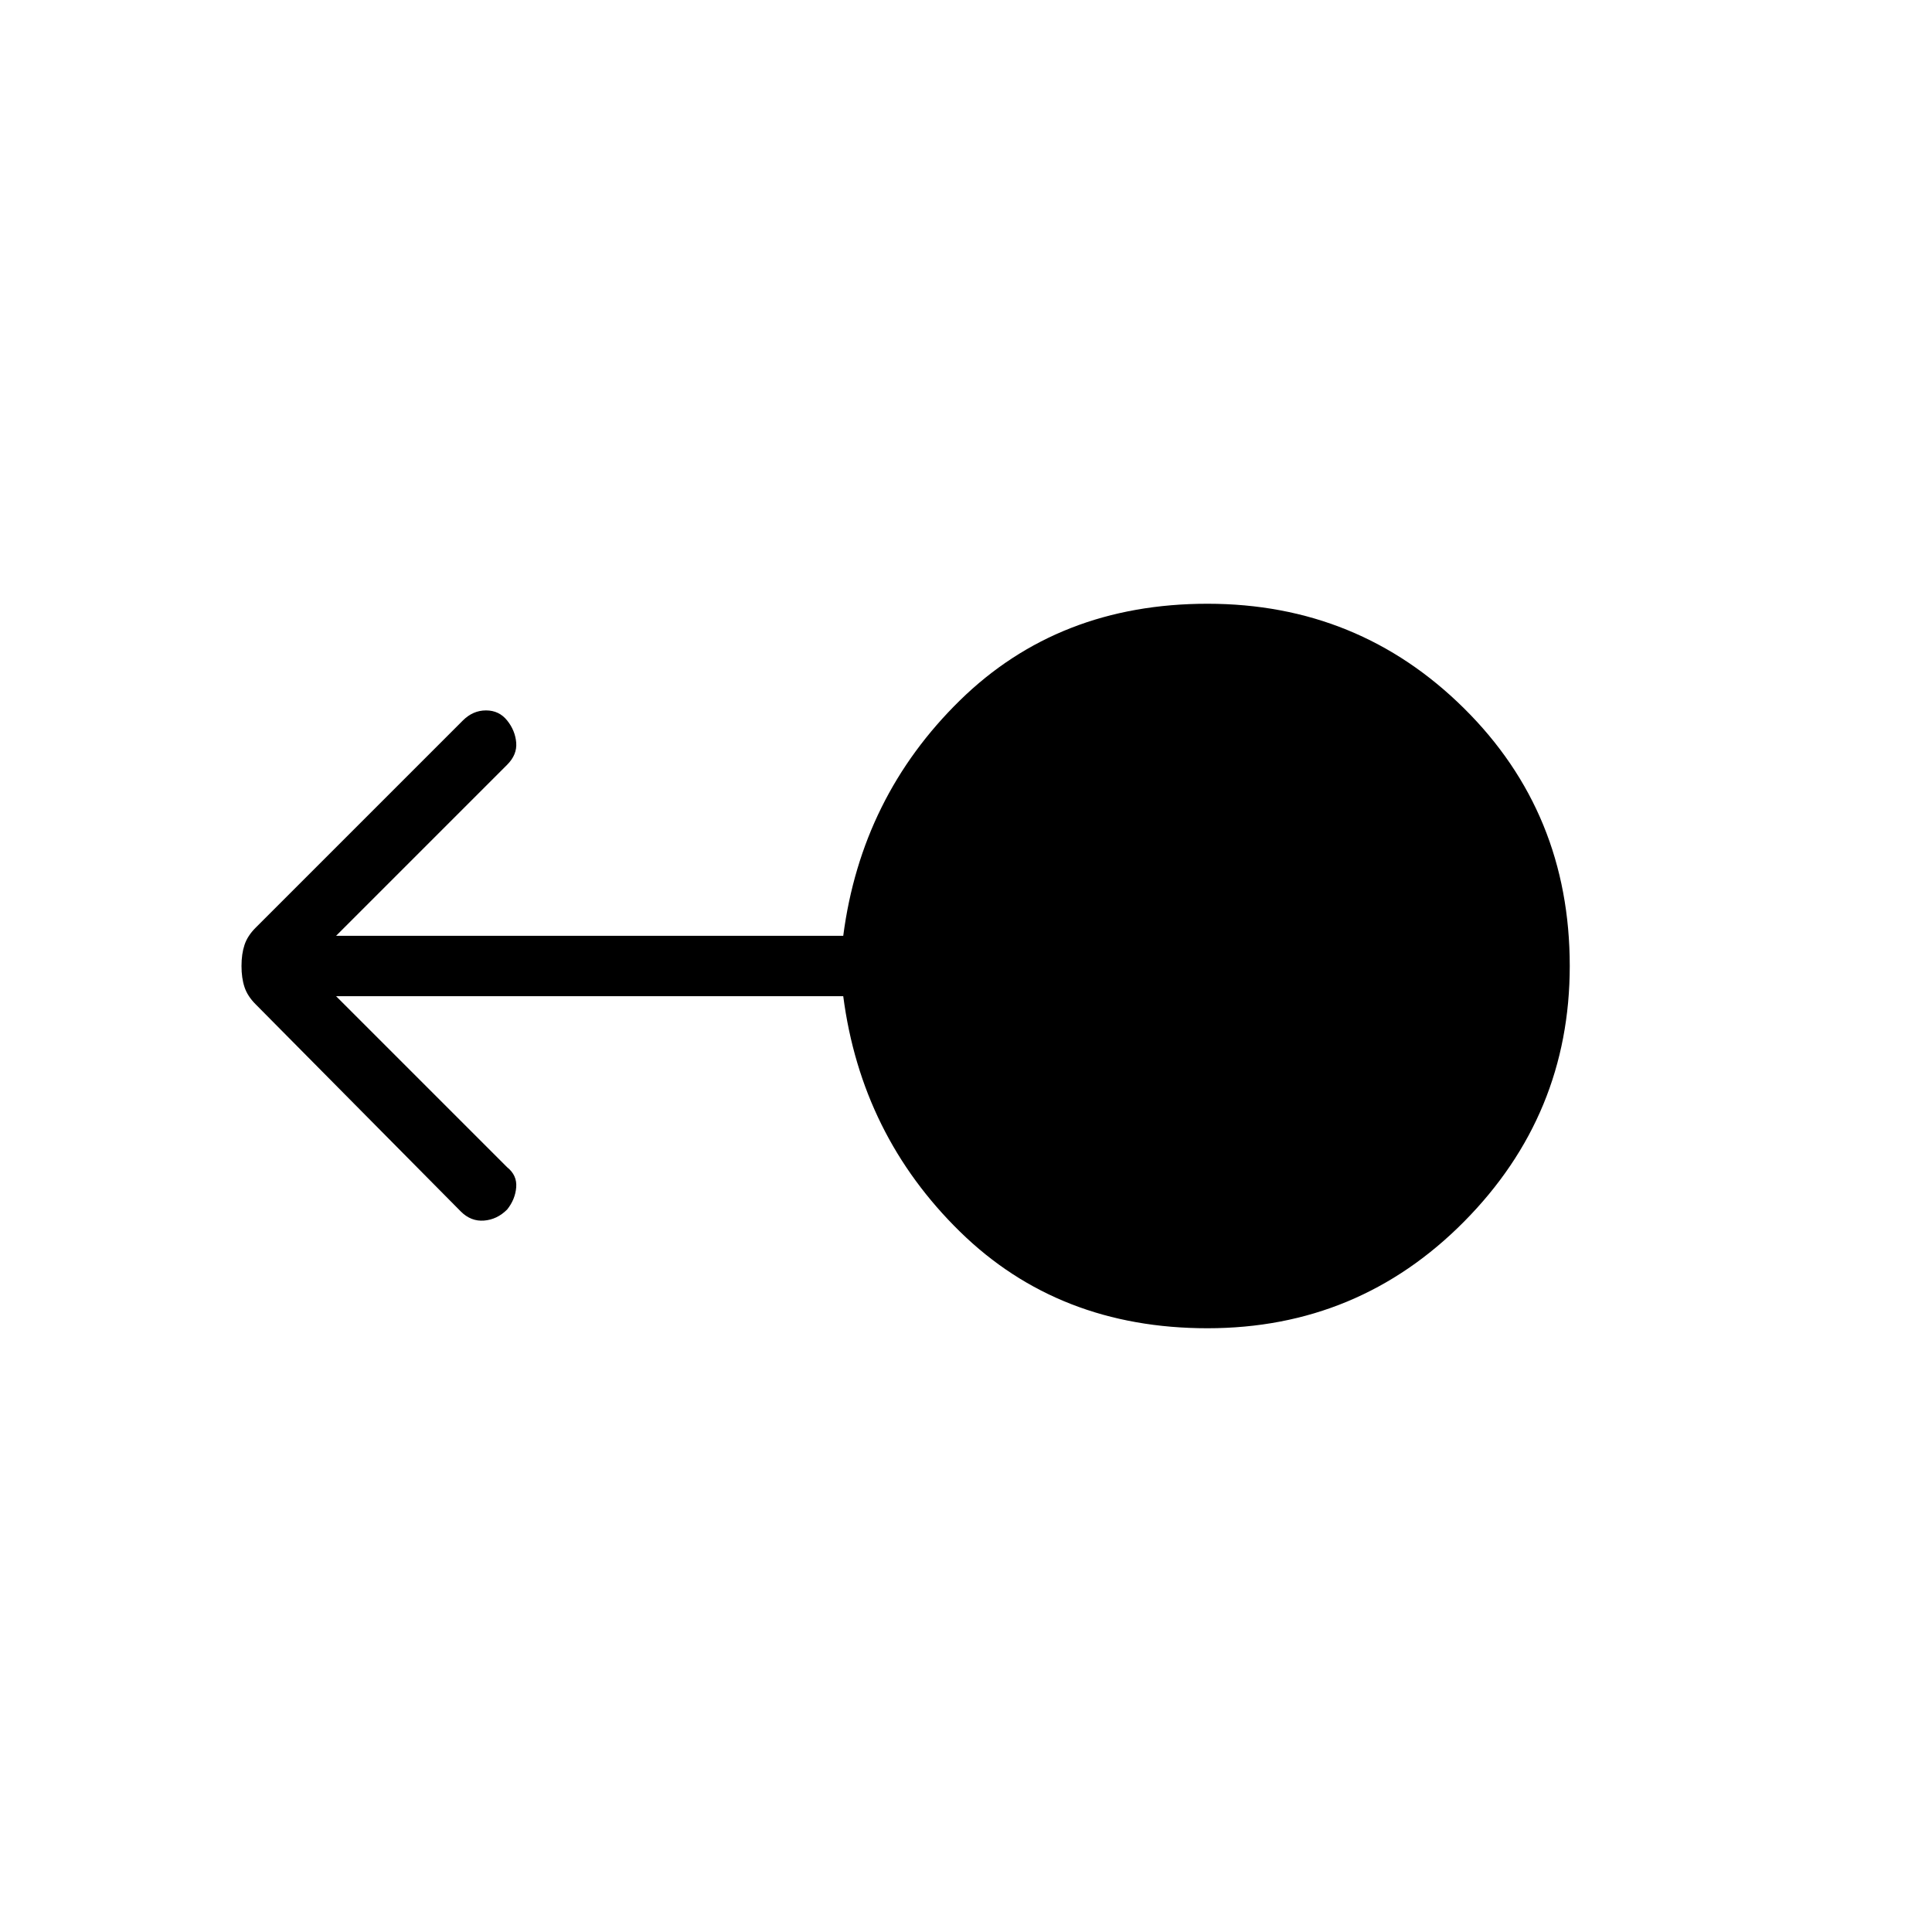 <svg xmlns="http://www.w3.org/2000/svg" height="48" width="48"><path d="M30 33q-3.7 0-6.15-2.4t-2.9-5.85H8.35L12.6 29q.25.2.225.5-.025.3-.225.55-.25.25-.575.275-.325.025-.575-.225l-5.1-5.15q-.2-.2-.275-.425Q6 24.3 6 24q0-.3.075-.525.075-.225.275-.425l5.15-5.15q.25-.25.575-.25.325 0 .525.25t.225.55q.025.3-.225.55l-4.25 4.25h12.6q.45-3.45 2.9-5.85Q26.3 15 30 15q3.75 0 6.375 2.6T39 24q0 3.7-2.625 6.35Q33.75 33 30 33Z"/></svg>